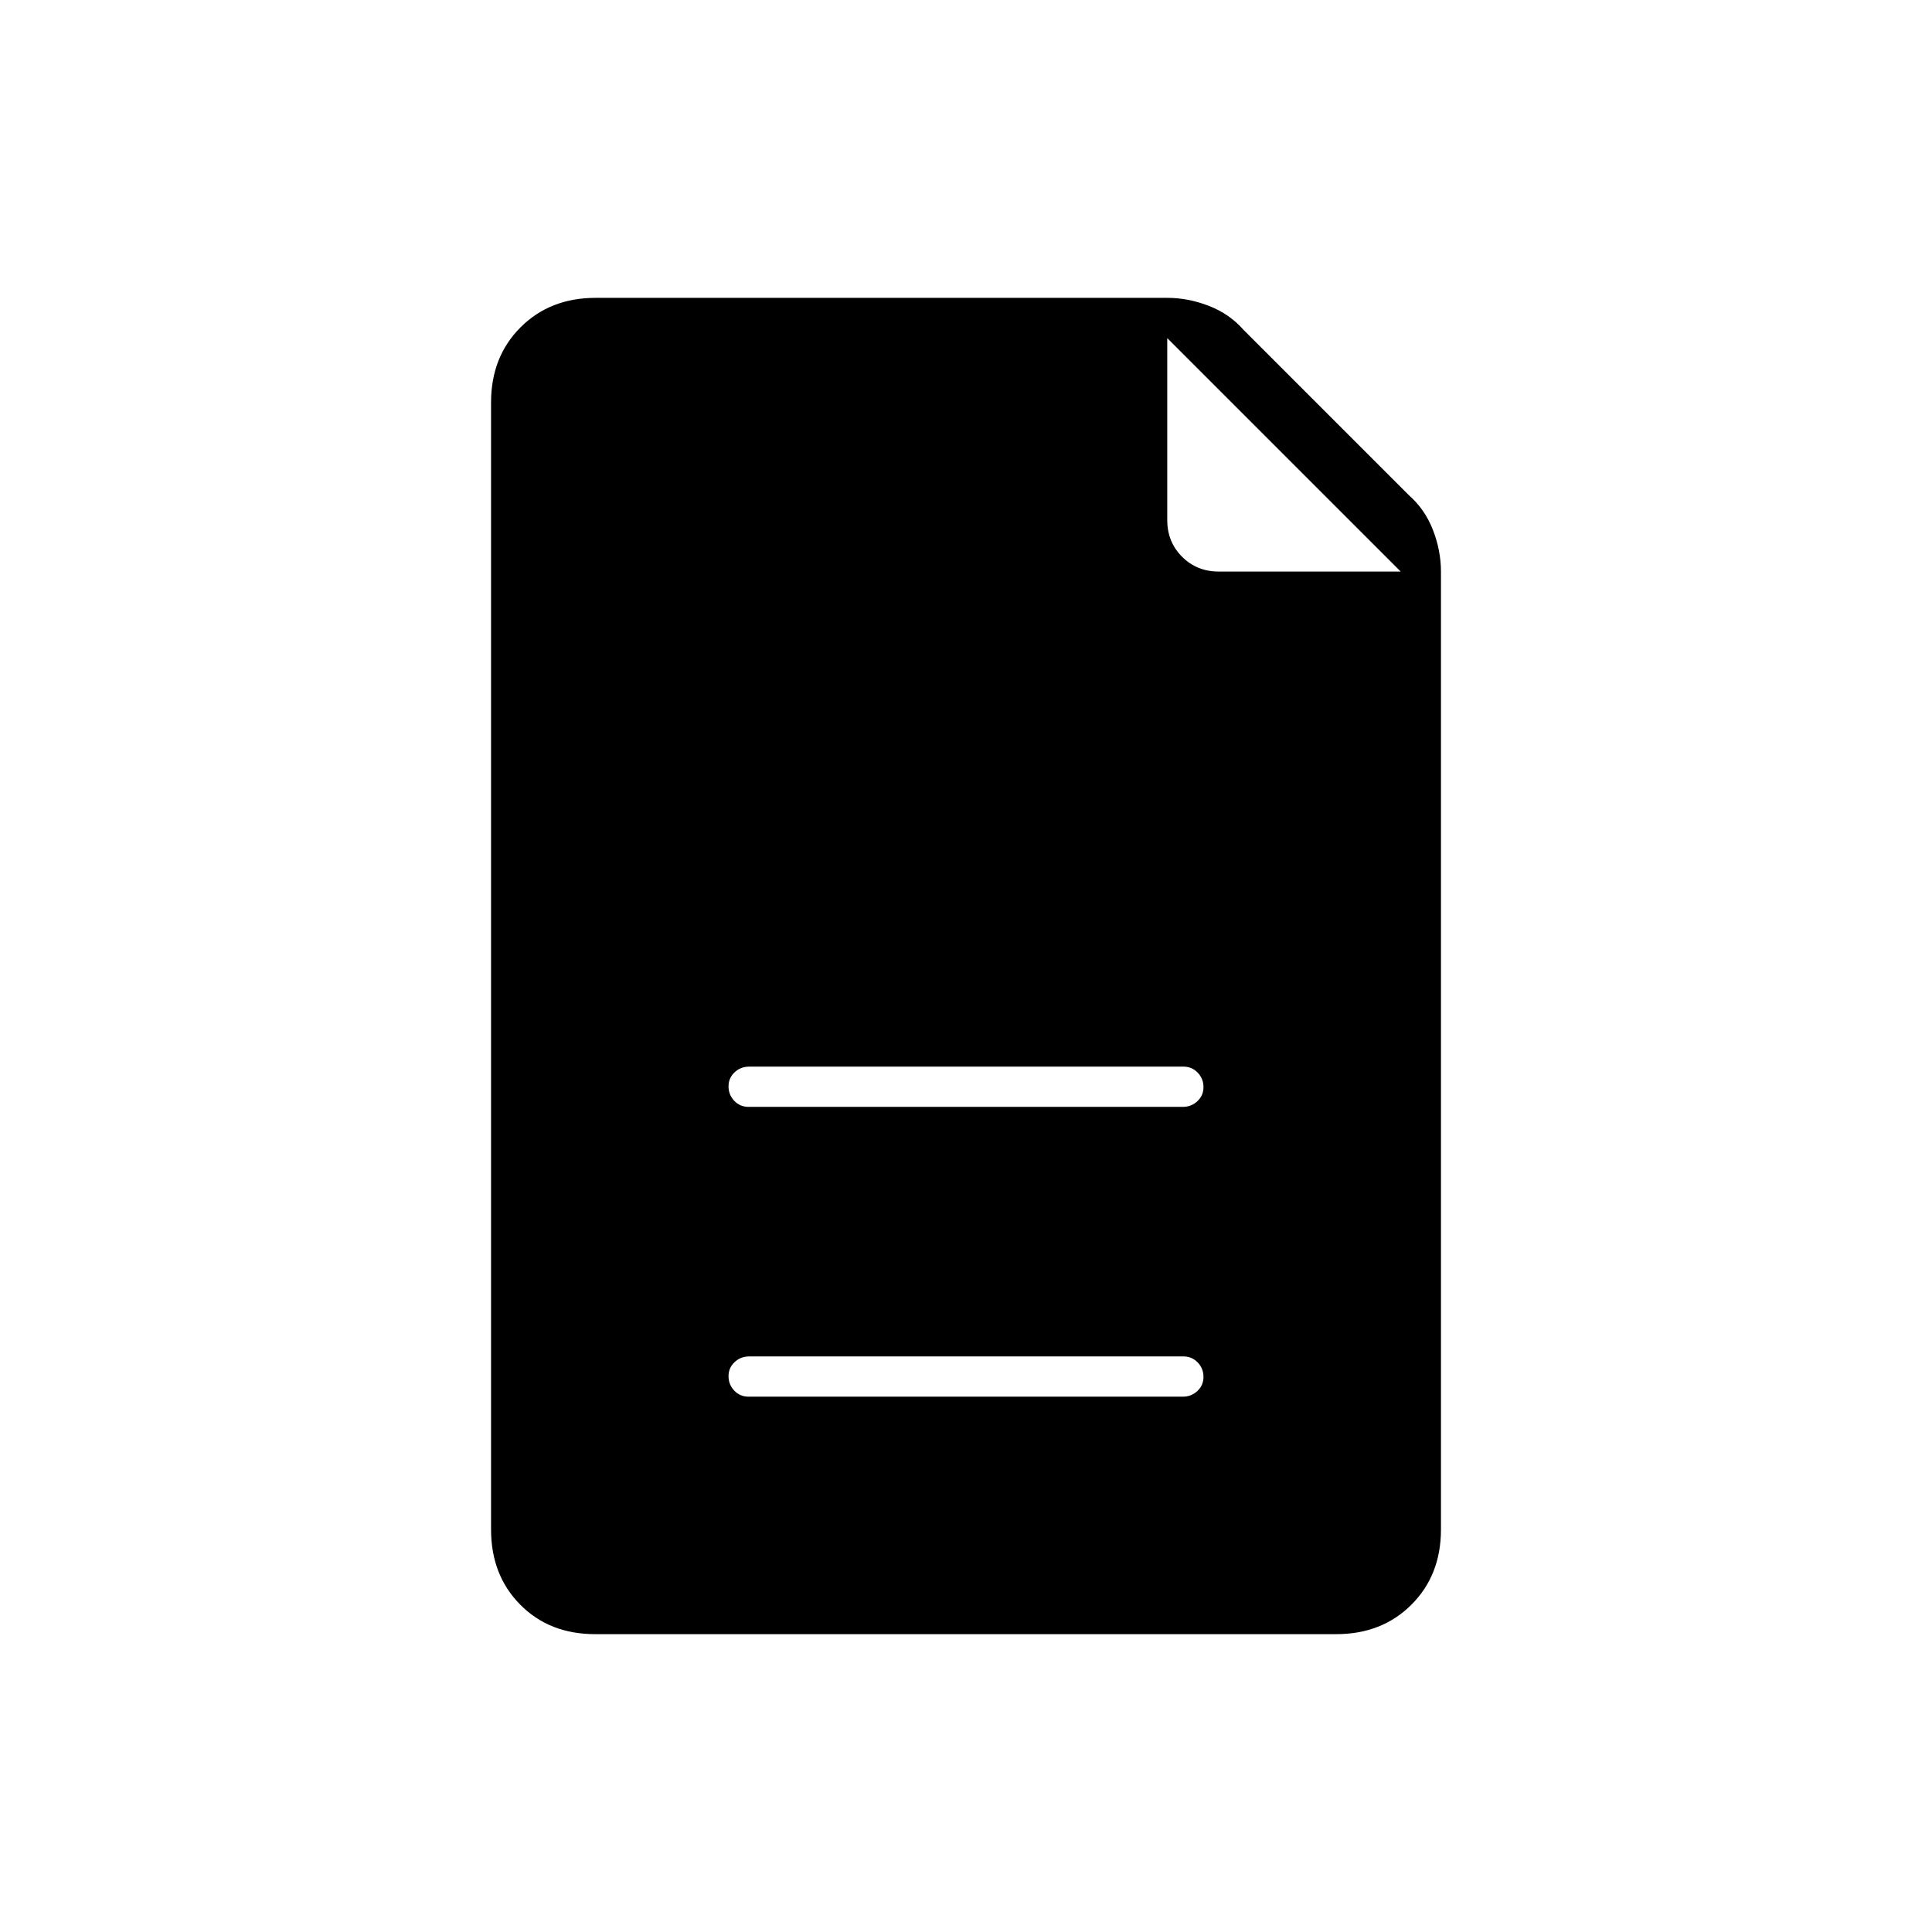 <svg xmlns="http://www.w3.org/2000/svg" height="20" viewBox="0 -960 960 960" width="20"><path d="M371.96-266h215.76q4.23 0 7.25-2.82 3.03-2.83 3.03-7 0-4.18-2.86-7.18-2.87-3-7.1-3H372.28q-4.23 0-7.26 2.82-3.02 2.83-3.02 7 0 4.18 2.86 7.18 2.87 3 7.1 3Zm0-144h215.76q4.23 0 7.25-2.82 3.03-2.83 3.03-7 0-4.18-2.86-7.18-2.87-3-7.1-3H372.28q-4.23 0-7.26 2.82-3.02 2.83-3.02 7 0 4.18 2.86 7.18 2.87 3 7.1 3Zm-76.24 262q-22.72 0-37.22-14.65T244-200v-560q0-22.7 14.65-37.35Q273.3-812 296-812h284q10.44 0 20.72 4T618-796l82 82q8 7 12 17.28 4 10.28 4 20.72v476q0 22.7-14.66 37.35Q686.68-148 663.96-148H295.72ZM580-701.6q0 10.88 7.36 18.24 7.36 7.36 18.24 7.36H696L580-792v90.4Z"/></svg>